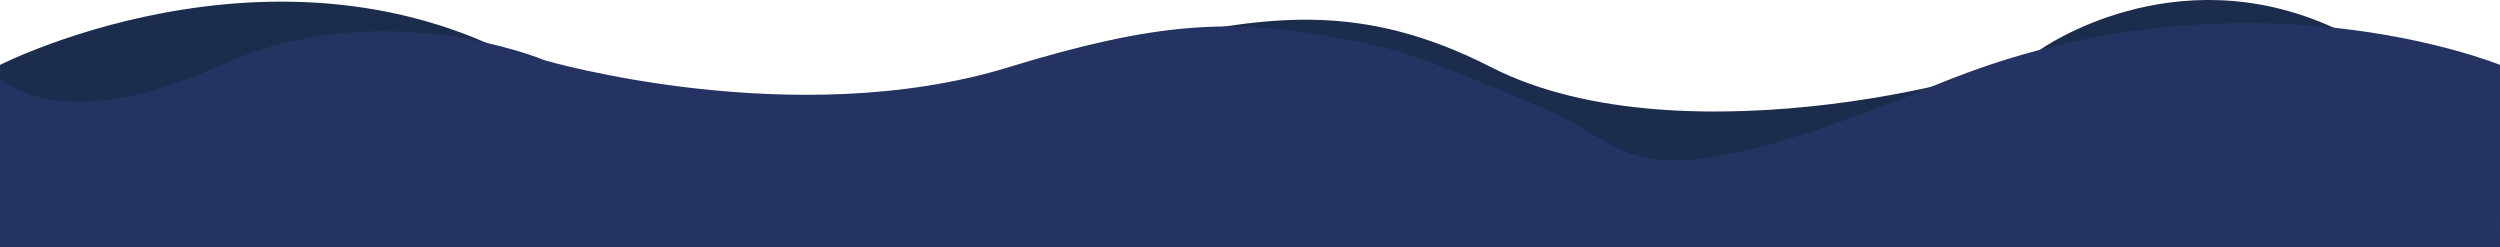 <svg id="Laag_1" data-name="Laag 1" xmlns="http://www.w3.org/2000/svg" viewBox="0 0 553.03 54.66"><defs><style>.cls-1{fill:#1b2c4c;}.cls-2{fill:#243362;}</style></defs><title>golfbeneden</title><path class="cls-1" d="M19.86,37.27s66.87-34.07,124,4.11c59.41,39.67,66.63,14.41,86.83,5.77,30.47-13,34.53-13.63,44.92-15.65,24.73-4.81,45.27-8.48,74.13,6.29C392.31,59.54,467.61,39,471.16,33.91c0,0,29.4-21.09,64.94-4.87s36.79,11.27,36.79,11.27V77.57h-553Z" transform="translate(-19.86 -22.91)"/><path class="cls-2" d="M572.89,37.27s-56.89-23.34-124,4.11C378.89,70,382.22,55.79,362,47.15c-30.46-13-34.53-13.63-44.91-15.65-24.74-4.81-41.76-3.63-74.14,6.29-47.54,14.56-102.59-1.54-102.59-1.54s-36-15.16-71.59,1.06-48.92,3-48.92,3V77.57h553Z" transform="translate(-19.86 -22.91)"/></svg>